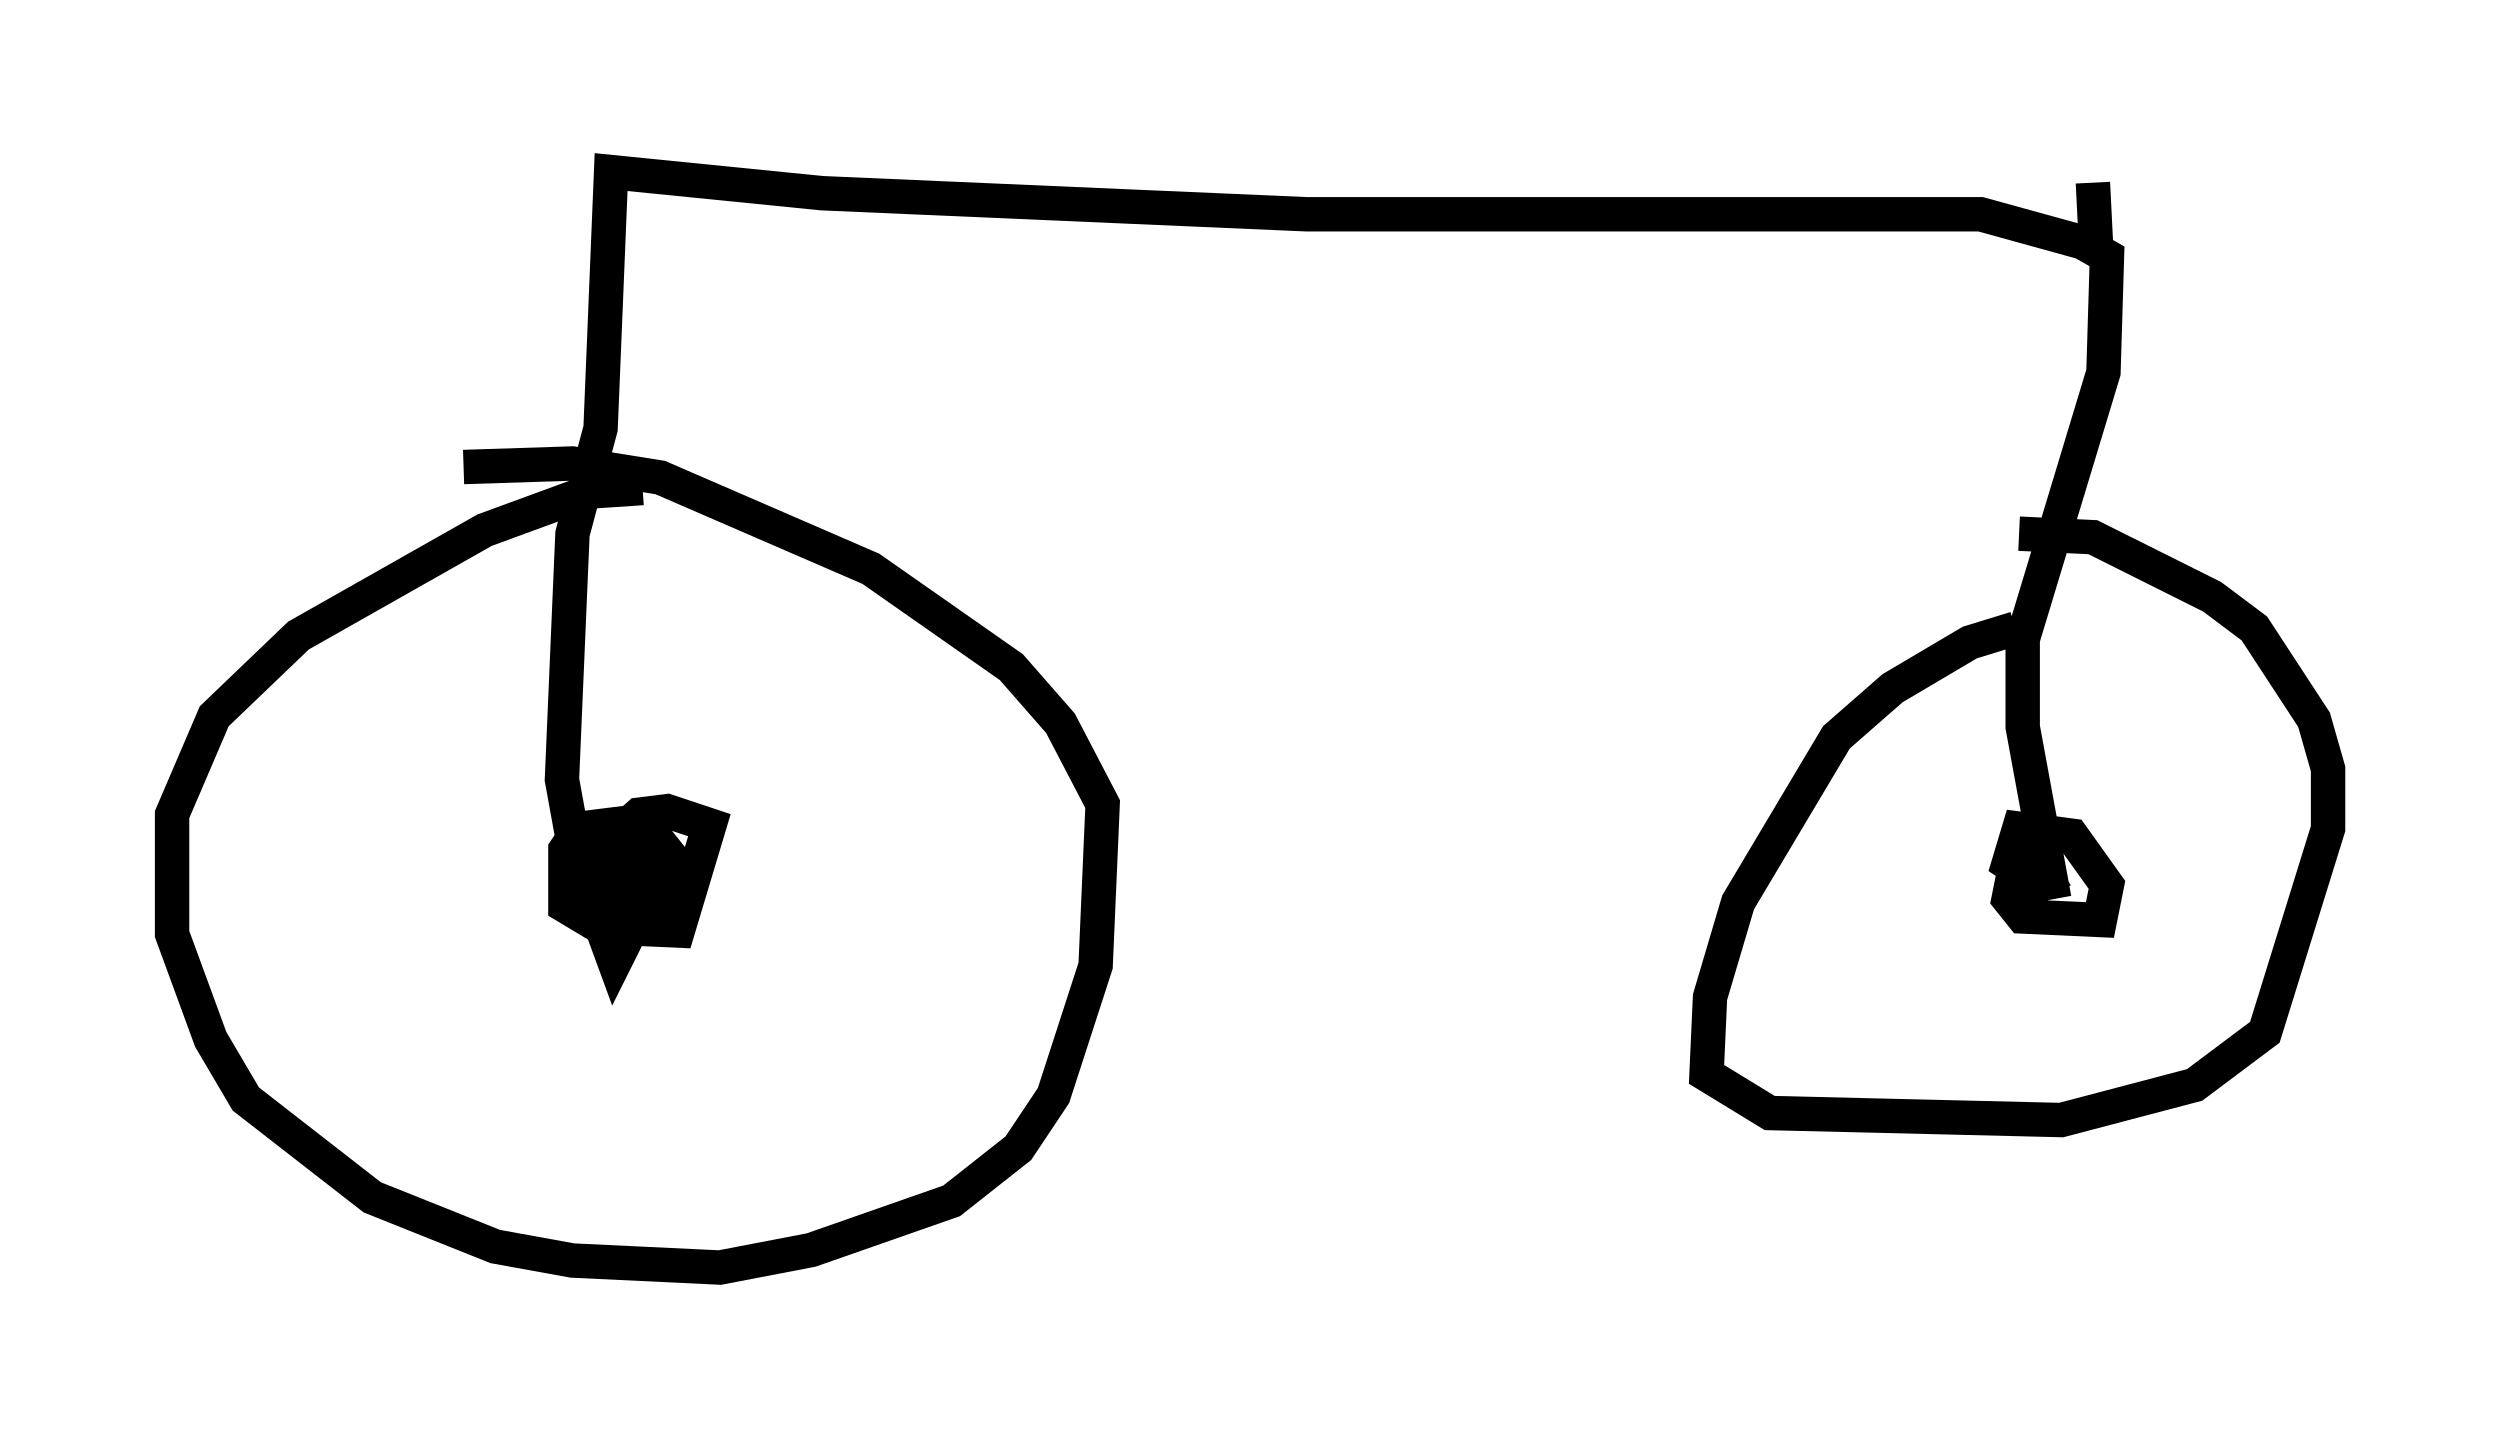<?xml version="1.0" encoding="utf-8" ?>
<svg baseProfile="full" height="41.85" version="1.1" width="72.68" xmlns="http://www.w3.org/2000/svg" xmlns:ev="http://www.w3.org/2001/xml-events" xmlns:xlink="http://www.w3.org/1999/xlink"><defs /><rect fill="white" height="41.85" width="72.68" x="0" y="0" /><path d="M60.228, 18.271 m-1.633, 0.0 l-1.327, 0.408 -2.246, 1.327 l-1.633, 1.429 -2.858, 4.798 l-0.817, 2.756 -0.102, 2.246 l1.838, 1.123 8.473, 0.204 l3.879, -1.021 2.042, -1.531 l1.838, -5.921 0.0, -1.735 l-0.408, -1.429 -1.735, -2.654 l-1.225, -0.919 -3.471, -1.735 l-2.144, -0.102 m-40.017, -1.327 l-1.531, 0.102 -3.063, 1.123 l-5.41, 3.063 -2.45, 2.348 l-1.225, 2.858 0.0, 3.471 l1.123, 3.063 1.021, 1.735 l3.675, 2.858 3.573, 1.429 l2.246, 0.408 4.288, 0.204 l2.654, -0.51 4.083, -1.429 l1.94, -1.531 1.021, -1.531 l1.225, -3.777 0.204, -4.696 l-1.225, -2.348 -1.429, -1.633 l-4.083, -2.858 -6.125, -2.654 l-2.552, -0.408 -3.165, 0.102 m5.002, 10.311 l-1.633, 0.204 -0.408, 0.613 l0.0, 1.633 1.021, 0.613 l2.246, 0.102 0.919, -3.063 l-1.225, -0.408 -0.817, 0.102 l-0.919, 0.817 0.0, 1.123 l0.51, 0.51 1.021, 0.306 l0.306, -1.531 -0.408, -0.51 l-1.123, -0.204 -0.51, 0.408 l-0.408, 1.021 0.306, 0.51 l1.531, 0.0 0.306, -1.225 l-1.225, -0.715 -0.306, 0.51 l1.531, 0.817 m40.528, -1.531 l-1.021, 0.613 -0.306, 1.531 l0.408, 0.51 2.246, 0.102 l0.204, -1.021 -1.021, -1.429 l-1.531, -0.204 -0.306, 1.021 l0.919, 0.613 0.613, -0.408 m-0.204, 0.817 l-0.919, -5.002 0.0, -2.552 l2.348, -7.758 0.102, -3.369 l-0.715, -0.408 -2.96, -0.817 l-19.6, 0.0 -14.088, -0.613 l-6.125, -0.613 -0.306, 7.452 l-0.817, 3.063 -0.306, 7.146 l0.408, 2.246 1.123, 3.063 l0.408, -0.817 m42.671, -19.804 l-0.102, -2.042 " fill="none" stroke="black" stroke-width="1" /></svg>